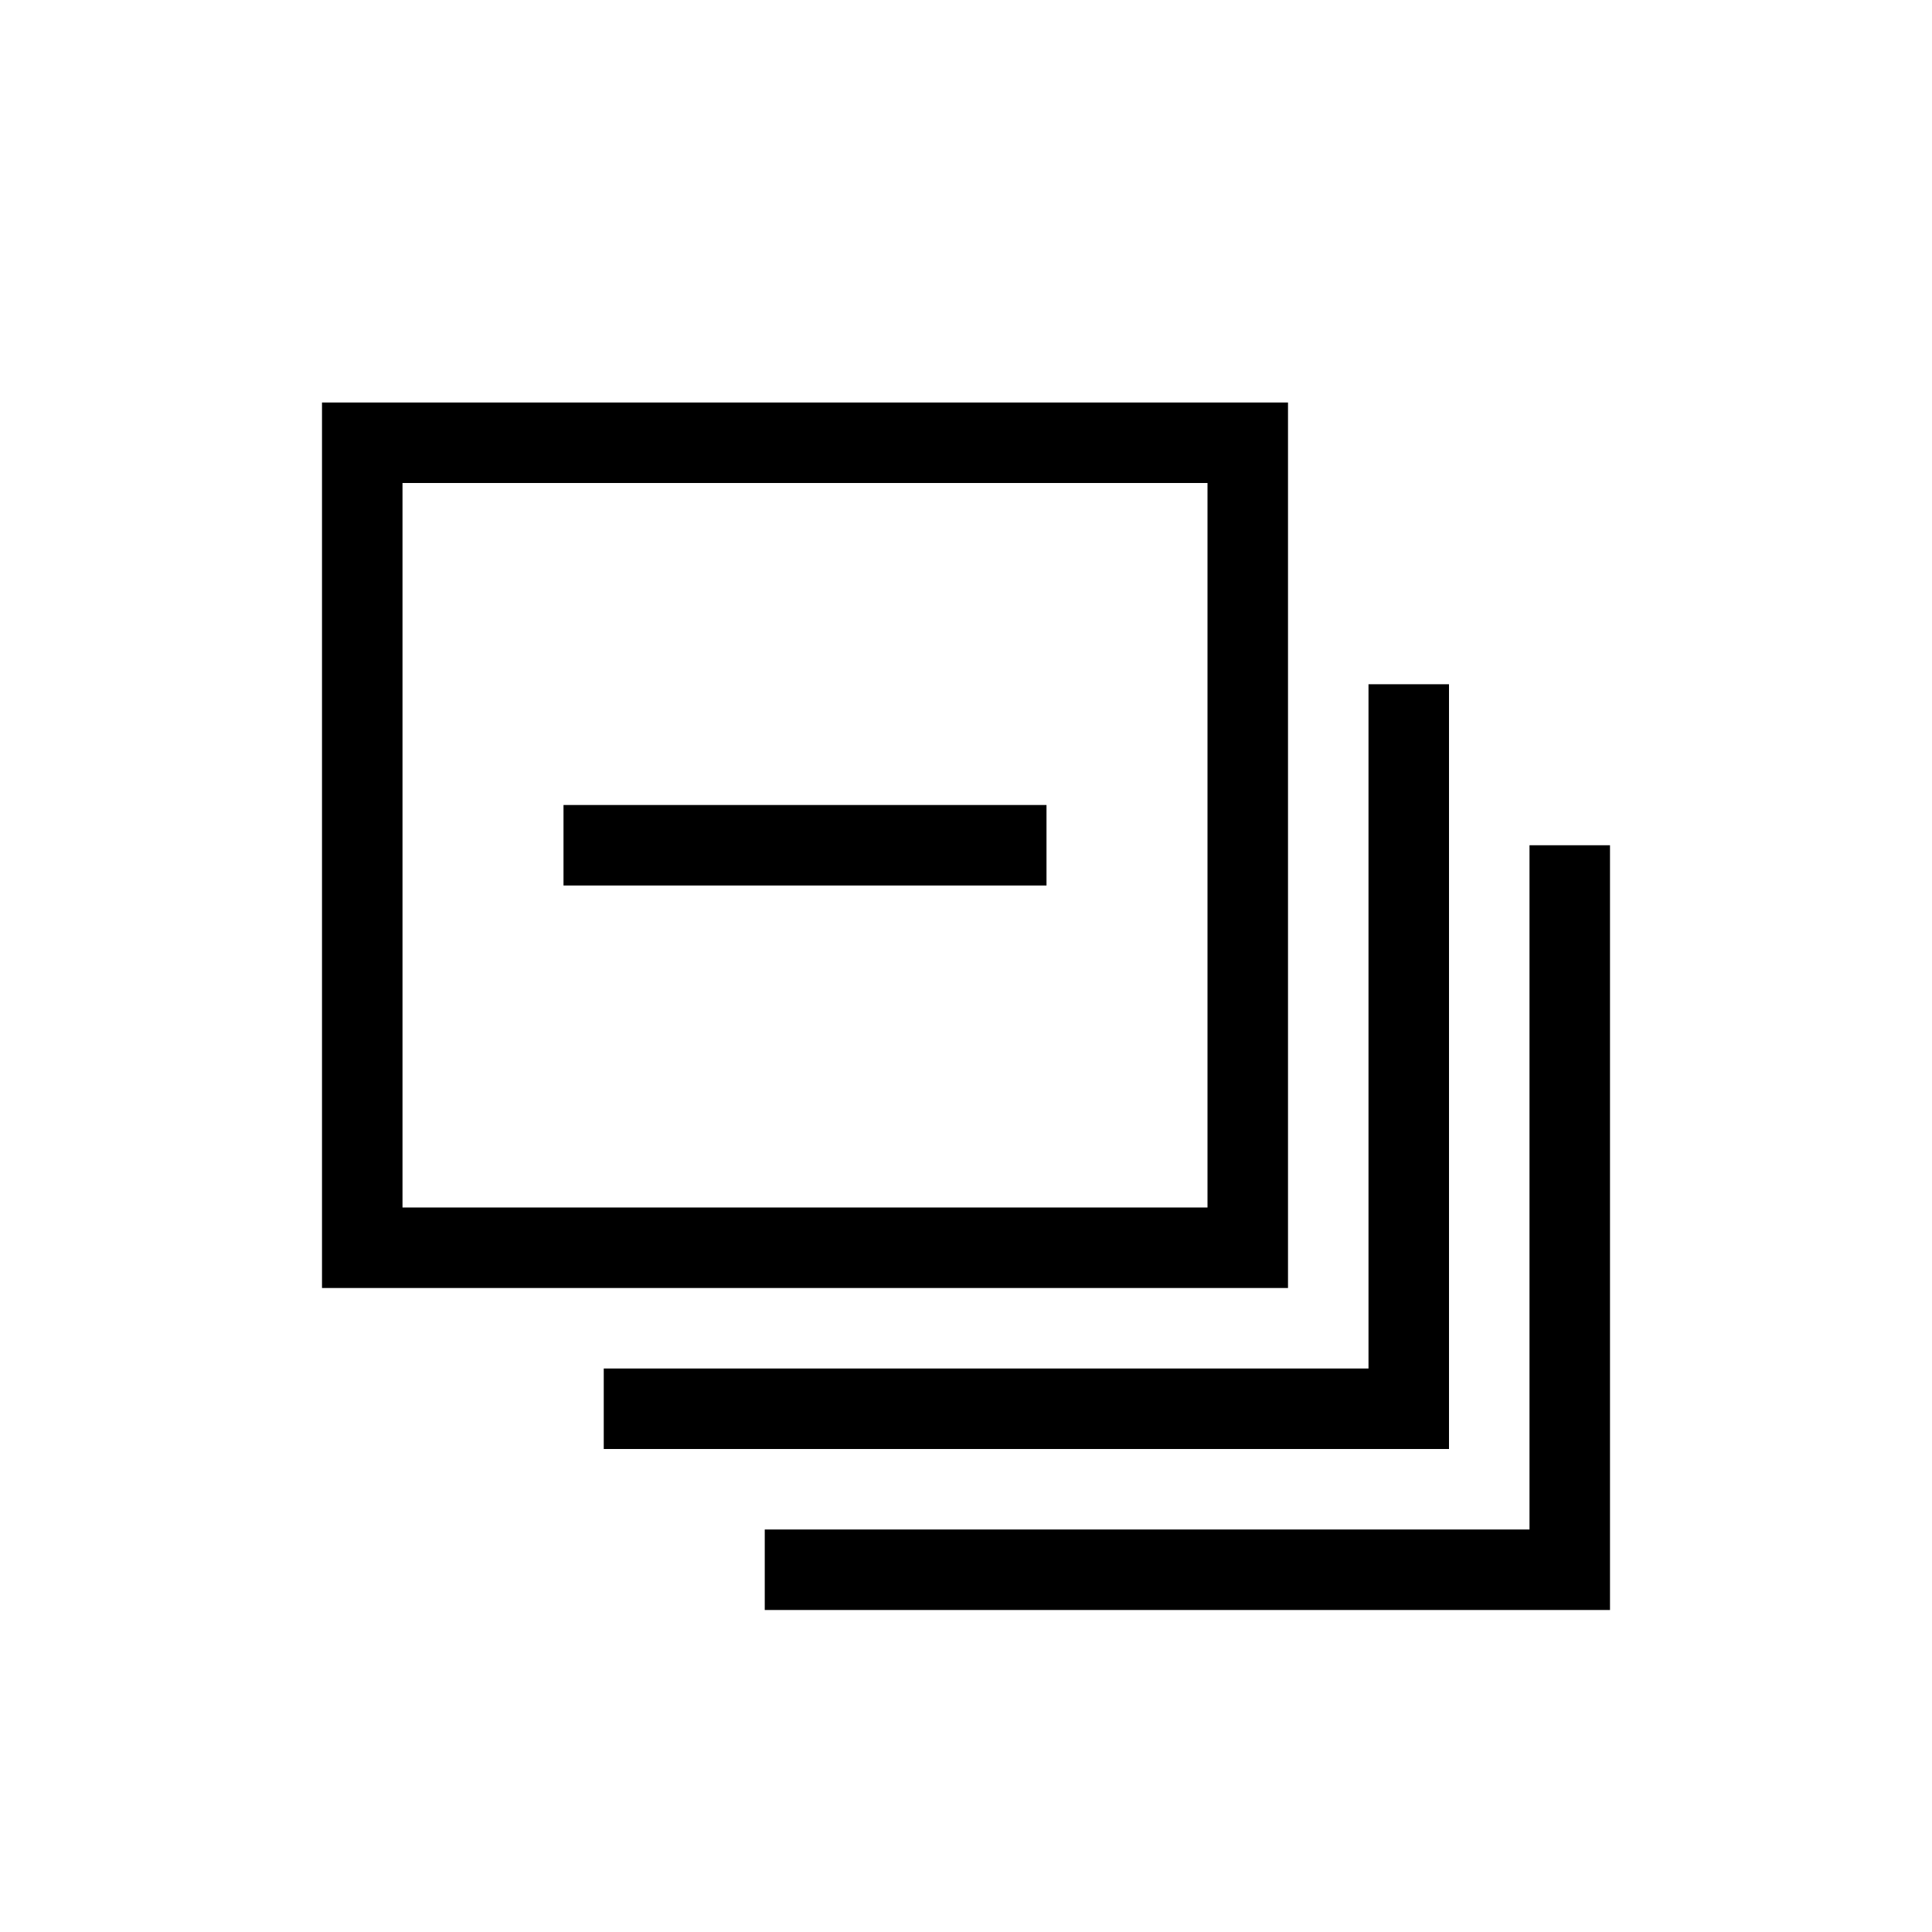 <?xml version="1.0" encoding="UTF-8"?>
<svg xmlns="http://www.w3.org/2000/svg" width="24" height="24" viewBox="0 0 24 24">
  <path d="M16,5 L16,16 L4,16 L4,5 L16,5 Z M5,6 L5,15 L15,15 L15,6 L5,6 Z M17,17 L17,8.5 L18,8.5 L18,18 L7.5,18 L7.5,17 L17,17 Z M19,19 L19,10.5 L20,10.5 L20,20 L9.5,20 L9.5,19 L19,19 Z M7,11 L7,10 L13,10 L13,11 L7,11 Z"/>
</svg>
